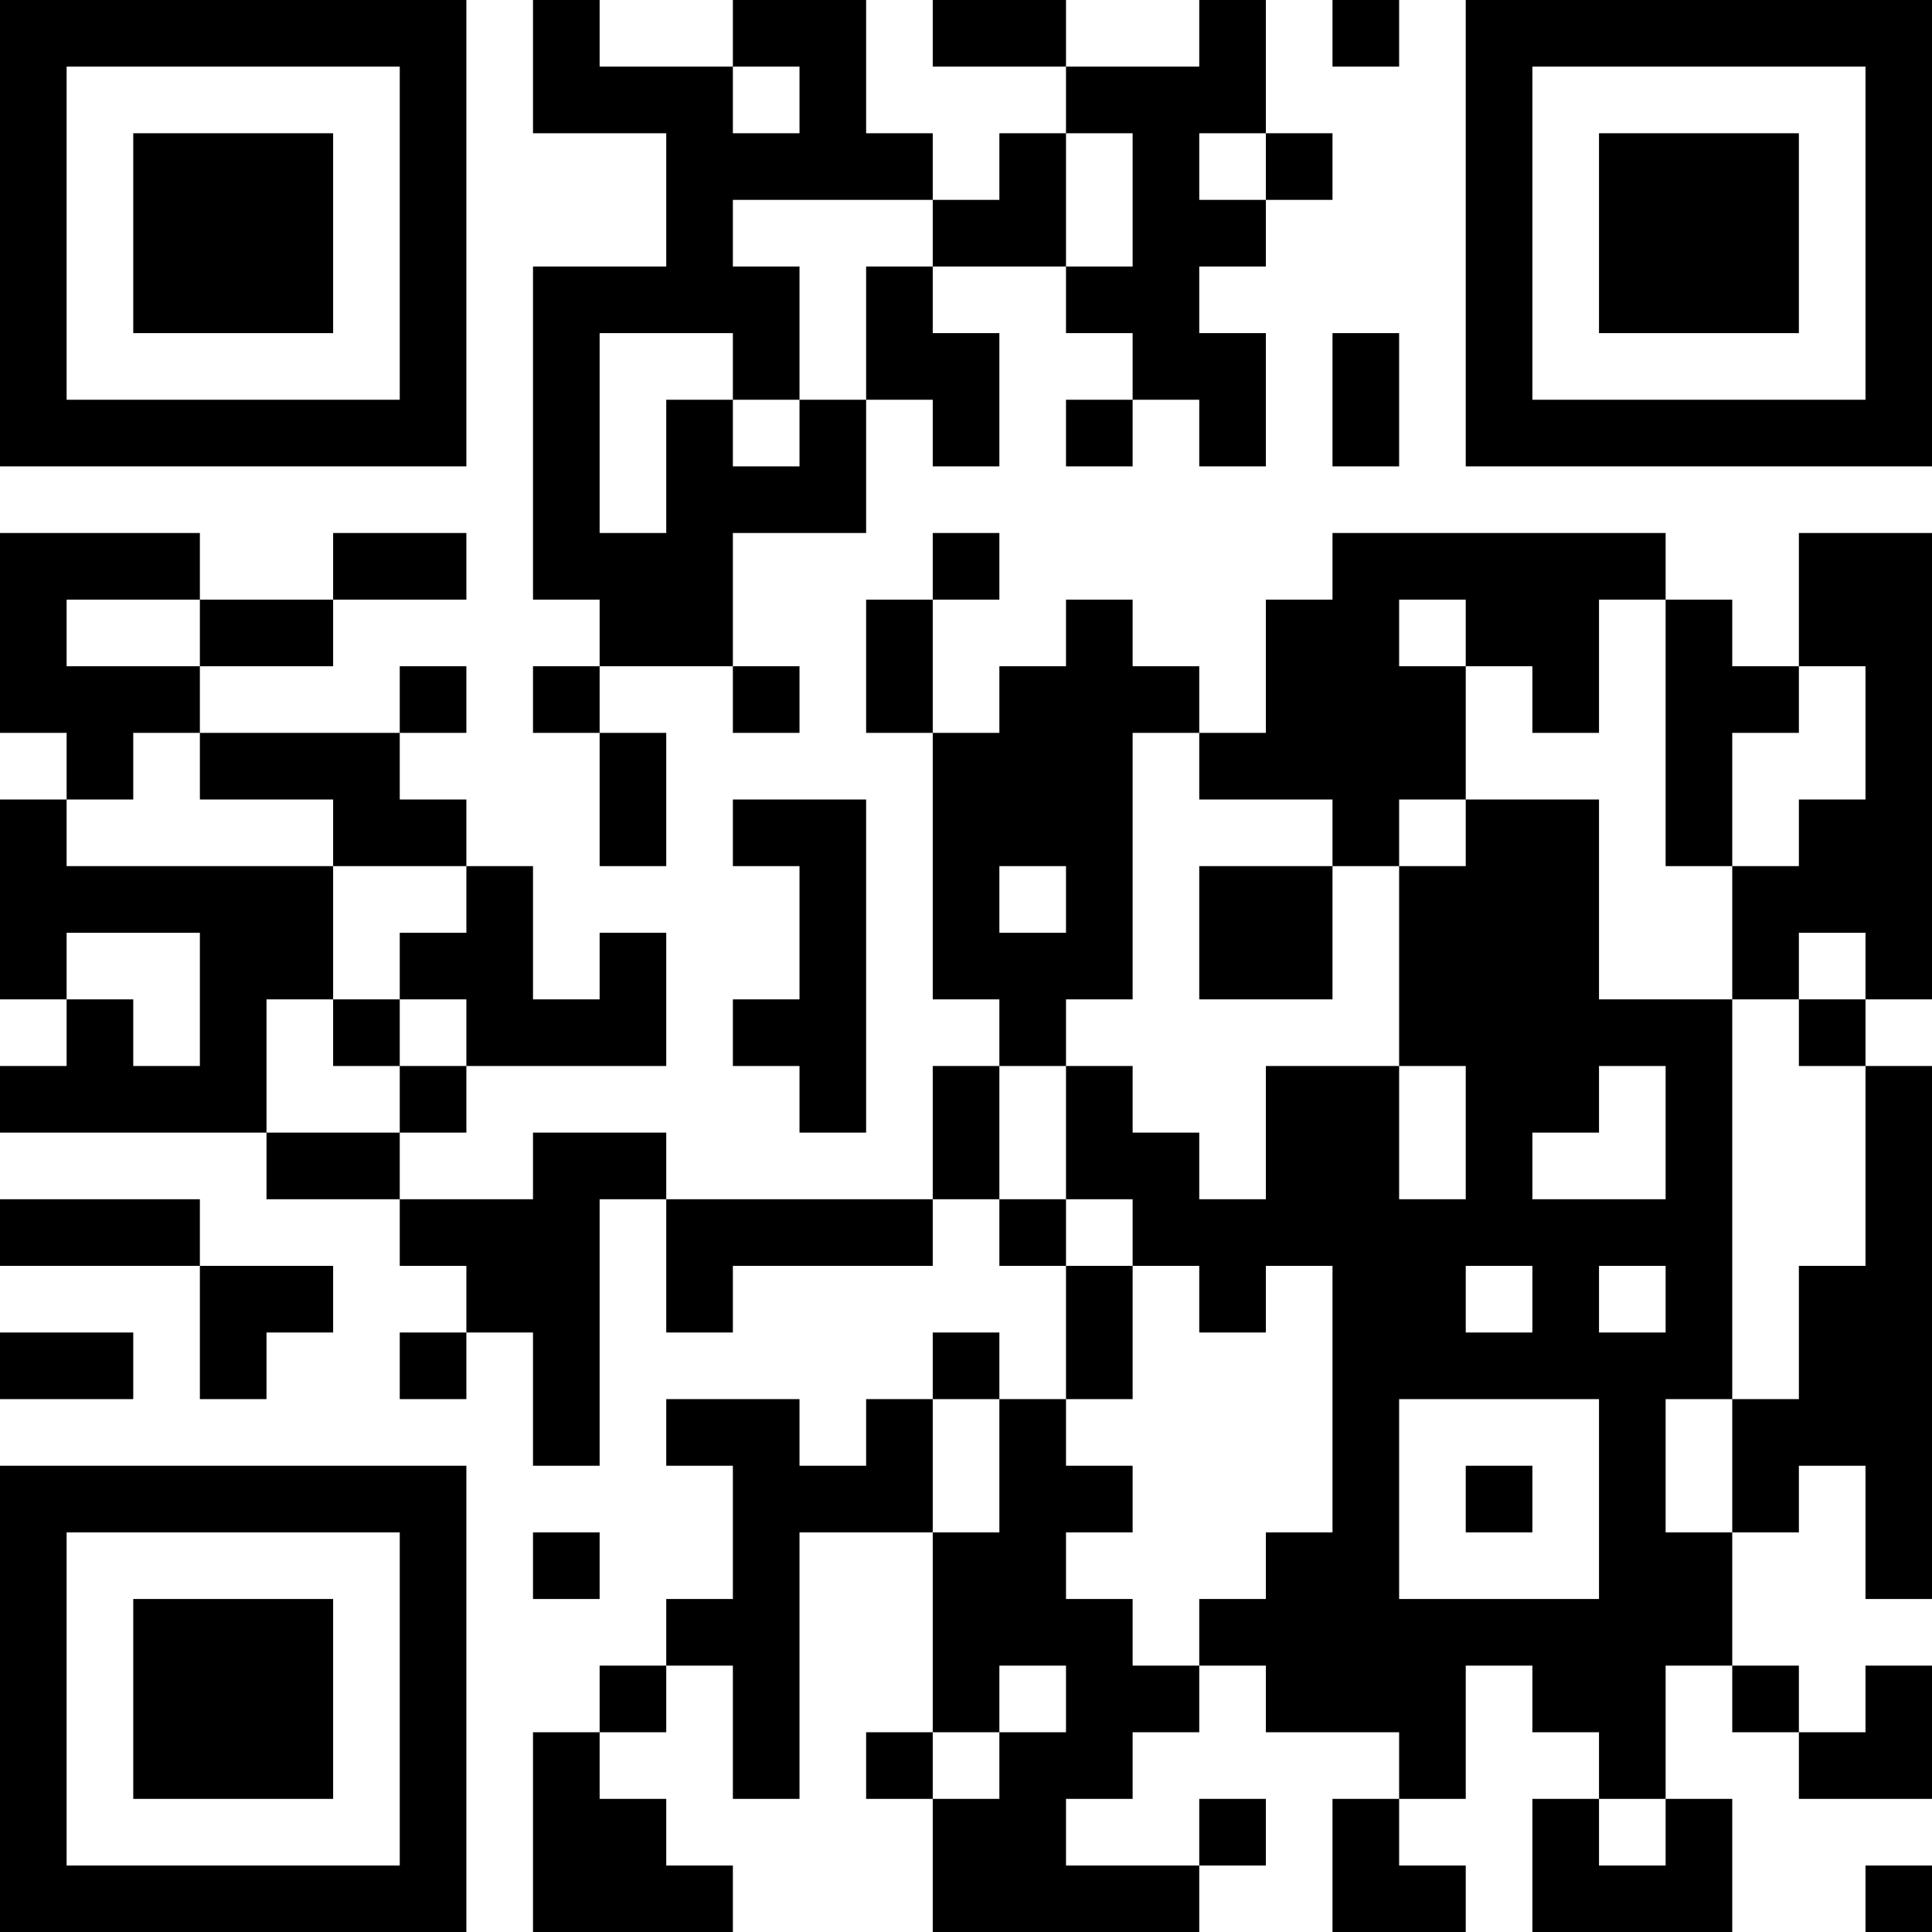 <?xml version="1.0" encoding="UTF-8"?>
<svg xmlns="http://www.w3.org/2000/svg" version="1.1" width="200" height="200" viewBox="0 0 200 200"><rect x="0" y="0" width="200" height="200" fill="#ffffff"/><g transform="scale(6.897)"><g transform="translate(0,0)"><path fill-rule="evenodd" d="M8 0L8 2L10 2L10 4L8 4L8 9L9 9L9 10L8 10L8 11L9 11L9 13L10 13L10 11L9 11L9 10L11 10L11 11L12 11L12 10L11 10L11 8L13 8L13 6L14 6L14 7L15 7L15 5L14 5L14 4L16 4L16 5L17 5L17 6L16 6L16 7L17 7L17 6L18 6L18 7L19 7L19 5L18 5L18 4L19 4L19 3L20 3L20 2L19 2L19 0L18 0L18 1L16 1L16 0L14 0L14 1L16 1L16 2L15 2L15 3L14 3L14 2L13 2L13 0L11 0L11 1L9 1L9 0ZM20 0L20 1L21 1L21 0ZM11 1L11 2L12 2L12 1ZM16 2L16 4L17 4L17 2ZM18 2L18 3L19 3L19 2ZM11 3L11 4L12 4L12 6L11 6L11 5L9 5L9 8L10 8L10 6L11 6L11 7L12 7L12 6L13 6L13 4L14 4L14 3ZM20 5L20 7L21 7L21 5ZM0 8L0 11L1 11L1 12L0 12L0 15L1 15L1 16L0 16L0 17L4 17L4 18L6 18L6 19L7 19L7 20L6 20L6 21L7 21L7 20L8 20L8 22L9 22L9 18L10 18L10 20L11 20L11 19L14 19L14 18L15 18L15 19L16 19L16 21L15 21L15 20L14 20L14 21L13 21L13 22L12 22L12 21L10 21L10 22L11 22L11 24L10 24L10 25L9 25L9 26L8 26L8 29L11 29L11 28L10 28L10 27L9 27L9 26L10 26L10 25L11 25L11 27L12 27L12 23L14 23L14 26L13 26L13 27L14 27L14 29L18 29L18 28L19 28L19 27L18 27L18 28L16 28L16 27L17 27L17 26L18 26L18 25L19 25L19 26L21 26L21 27L20 27L20 29L22 29L22 28L21 28L21 27L22 27L22 25L23 25L23 26L24 26L24 27L23 27L23 29L26 29L26 27L25 27L25 25L26 25L26 26L27 26L27 27L29 27L29 25L28 25L28 26L27 26L27 25L26 25L26 23L27 23L27 22L28 22L28 24L29 24L29 16L28 16L28 15L29 15L29 8L27 8L27 10L26 10L26 9L25 9L25 8L20 8L20 9L19 9L19 11L18 11L18 10L17 10L17 9L16 9L16 10L15 10L15 11L14 11L14 9L15 9L15 8L14 8L14 9L13 9L13 11L14 11L14 15L15 15L15 16L14 16L14 18L10 18L10 17L8 17L8 18L6 18L6 17L7 17L7 16L10 16L10 14L9 14L9 15L8 15L8 13L7 13L7 12L6 12L6 11L7 11L7 10L6 10L6 11L3 11L3 10L5 10L5 9L7 9L7 8L5 8L5 9L3 9L3 8ZM1 9L1 10L3 10L3 9ZM21 9L21 10L22 10L22 12L21 12L21 13L20 13L20 12L18 12L18 11L17 11L17 15L16 15L16 16L15 16L15 18L16 18L16 19L17 19L17 21L16 21L16 22L17 22L17 23L16 23L16 24L17 24L17 25L18 25L18 24L19 24L19 23L20 23L20 19L19 19L19 20L18 20L18 19L17 19L17 18L16 18L16 16L17 16L17 17L18 17L18 18L19 18L19 16L21 16L21 18L22 18L22 16L21 16L21 13L22 13L22 12L24 12L24 15L26 15L26 21L25 21L25 23L26 23L26 21L27 21L27 19L28 19L28 16L27 16L27 15L28 15L28 14L27 14L27 15L26 15L26 13L27 13L27 12L28 12L28 10L27 10L27 11L26 11L26 13L25 13L25 9L24 9L24 11L23 11L23 10L22 10L22 9ZM2 11L2 12L1 12L1 13L5 13L5 15L4 15L4 17L6 17L6 16L7 16L7 15L6 15L6 14L7 14L7 13L5 13L5 12L3 12L3 11ZM11 12L11 13L12 13L12 15L11 15L11 16L12 16L12 17L13 17L13 12ZM15 13L15 14L16 14L16 13ZM18 13L18 15L20 15L20 13ZM1 14L1 15L2 15L2 16L3 16L3 14ZM5 15L5 16L6 16L6 15ZM24 16L24 17L23 17L23 18L25 18L25 16ZM0 18L0 19L3 19L3 21L4 21L4 20L5 20L5 19L3 19L3 18ZM22 19L22 20L23 20L23 19ZM24 19L24 20L25 20L25 19ZM0 20L0 21L2 21L2 20ZM14 21L14 23L15 23L15 21ZM21 21L21 24L24 24L24 21ZM22 22L22 23L23 23L23 22ZM8 23L8 24L9 24L9 23ZM15 25L15 26L14 26L14 27L15 27L15 26L16 26L16 25ZM24 27L24 28L25 28L25 27ZM28 28L28 29L29 29L29 28ZM0 0L0 7L7 7L7 0ZM1 1L1 6L6 6L6 1ZM2 2L2 5L5 5L5 2ZM22 0L22 7L29 7L29 0ZM23 1L23 6L28 6L28 1ZM24 2L24 5L27 5L27 2ZM0 22L0 29L7 29L7 22ZM1 23L1 28L6 28L6 23ZM2 24L2 27L5 27L5 24Z" fill="#000000"/></g></g></svg>
